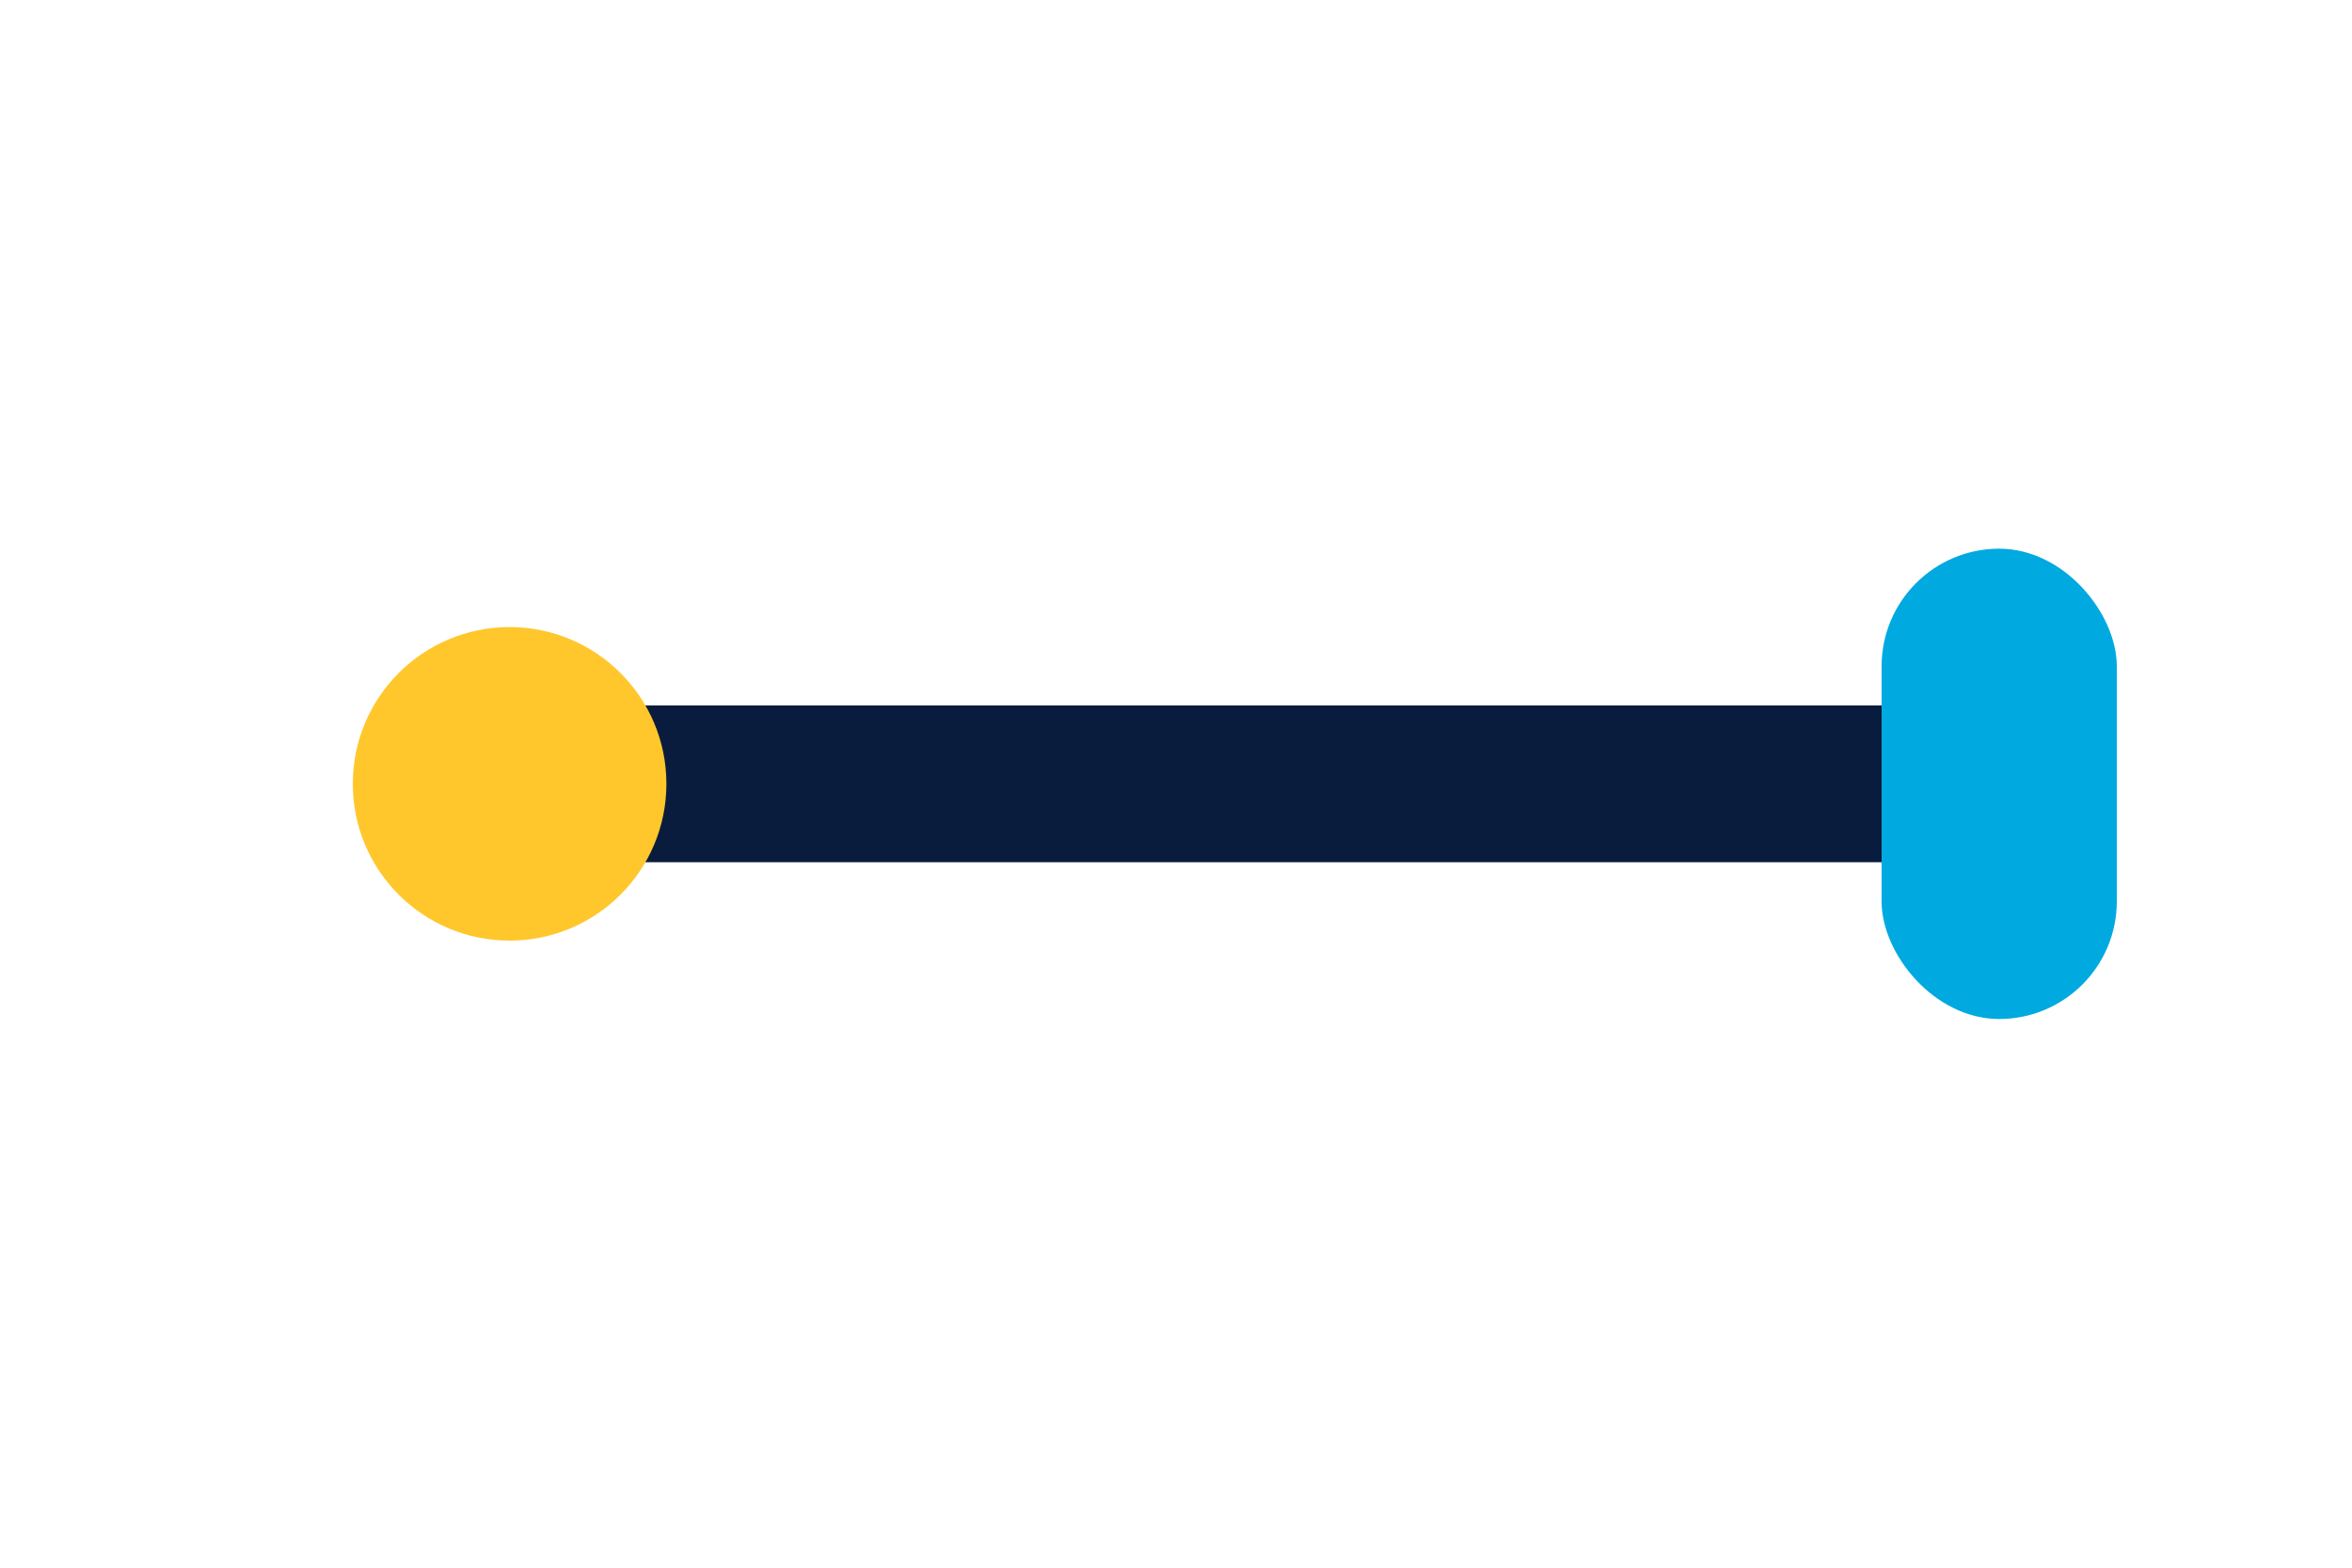 <svg width="60" height="40" viewBox="0 0 60 40" xmlns="http://www.w3.org/2000/svg">
  <rect x="10" y="18" width="40" height="4" rx="2" fill="#0A1C3D"/>
  <rect x="48" y="14" width="6" height="12" rx="3" fill="#00A9E0"/>
  <circle cx="13" cy="20" r="4" fill="#FFC72C"/>
</svg> 
